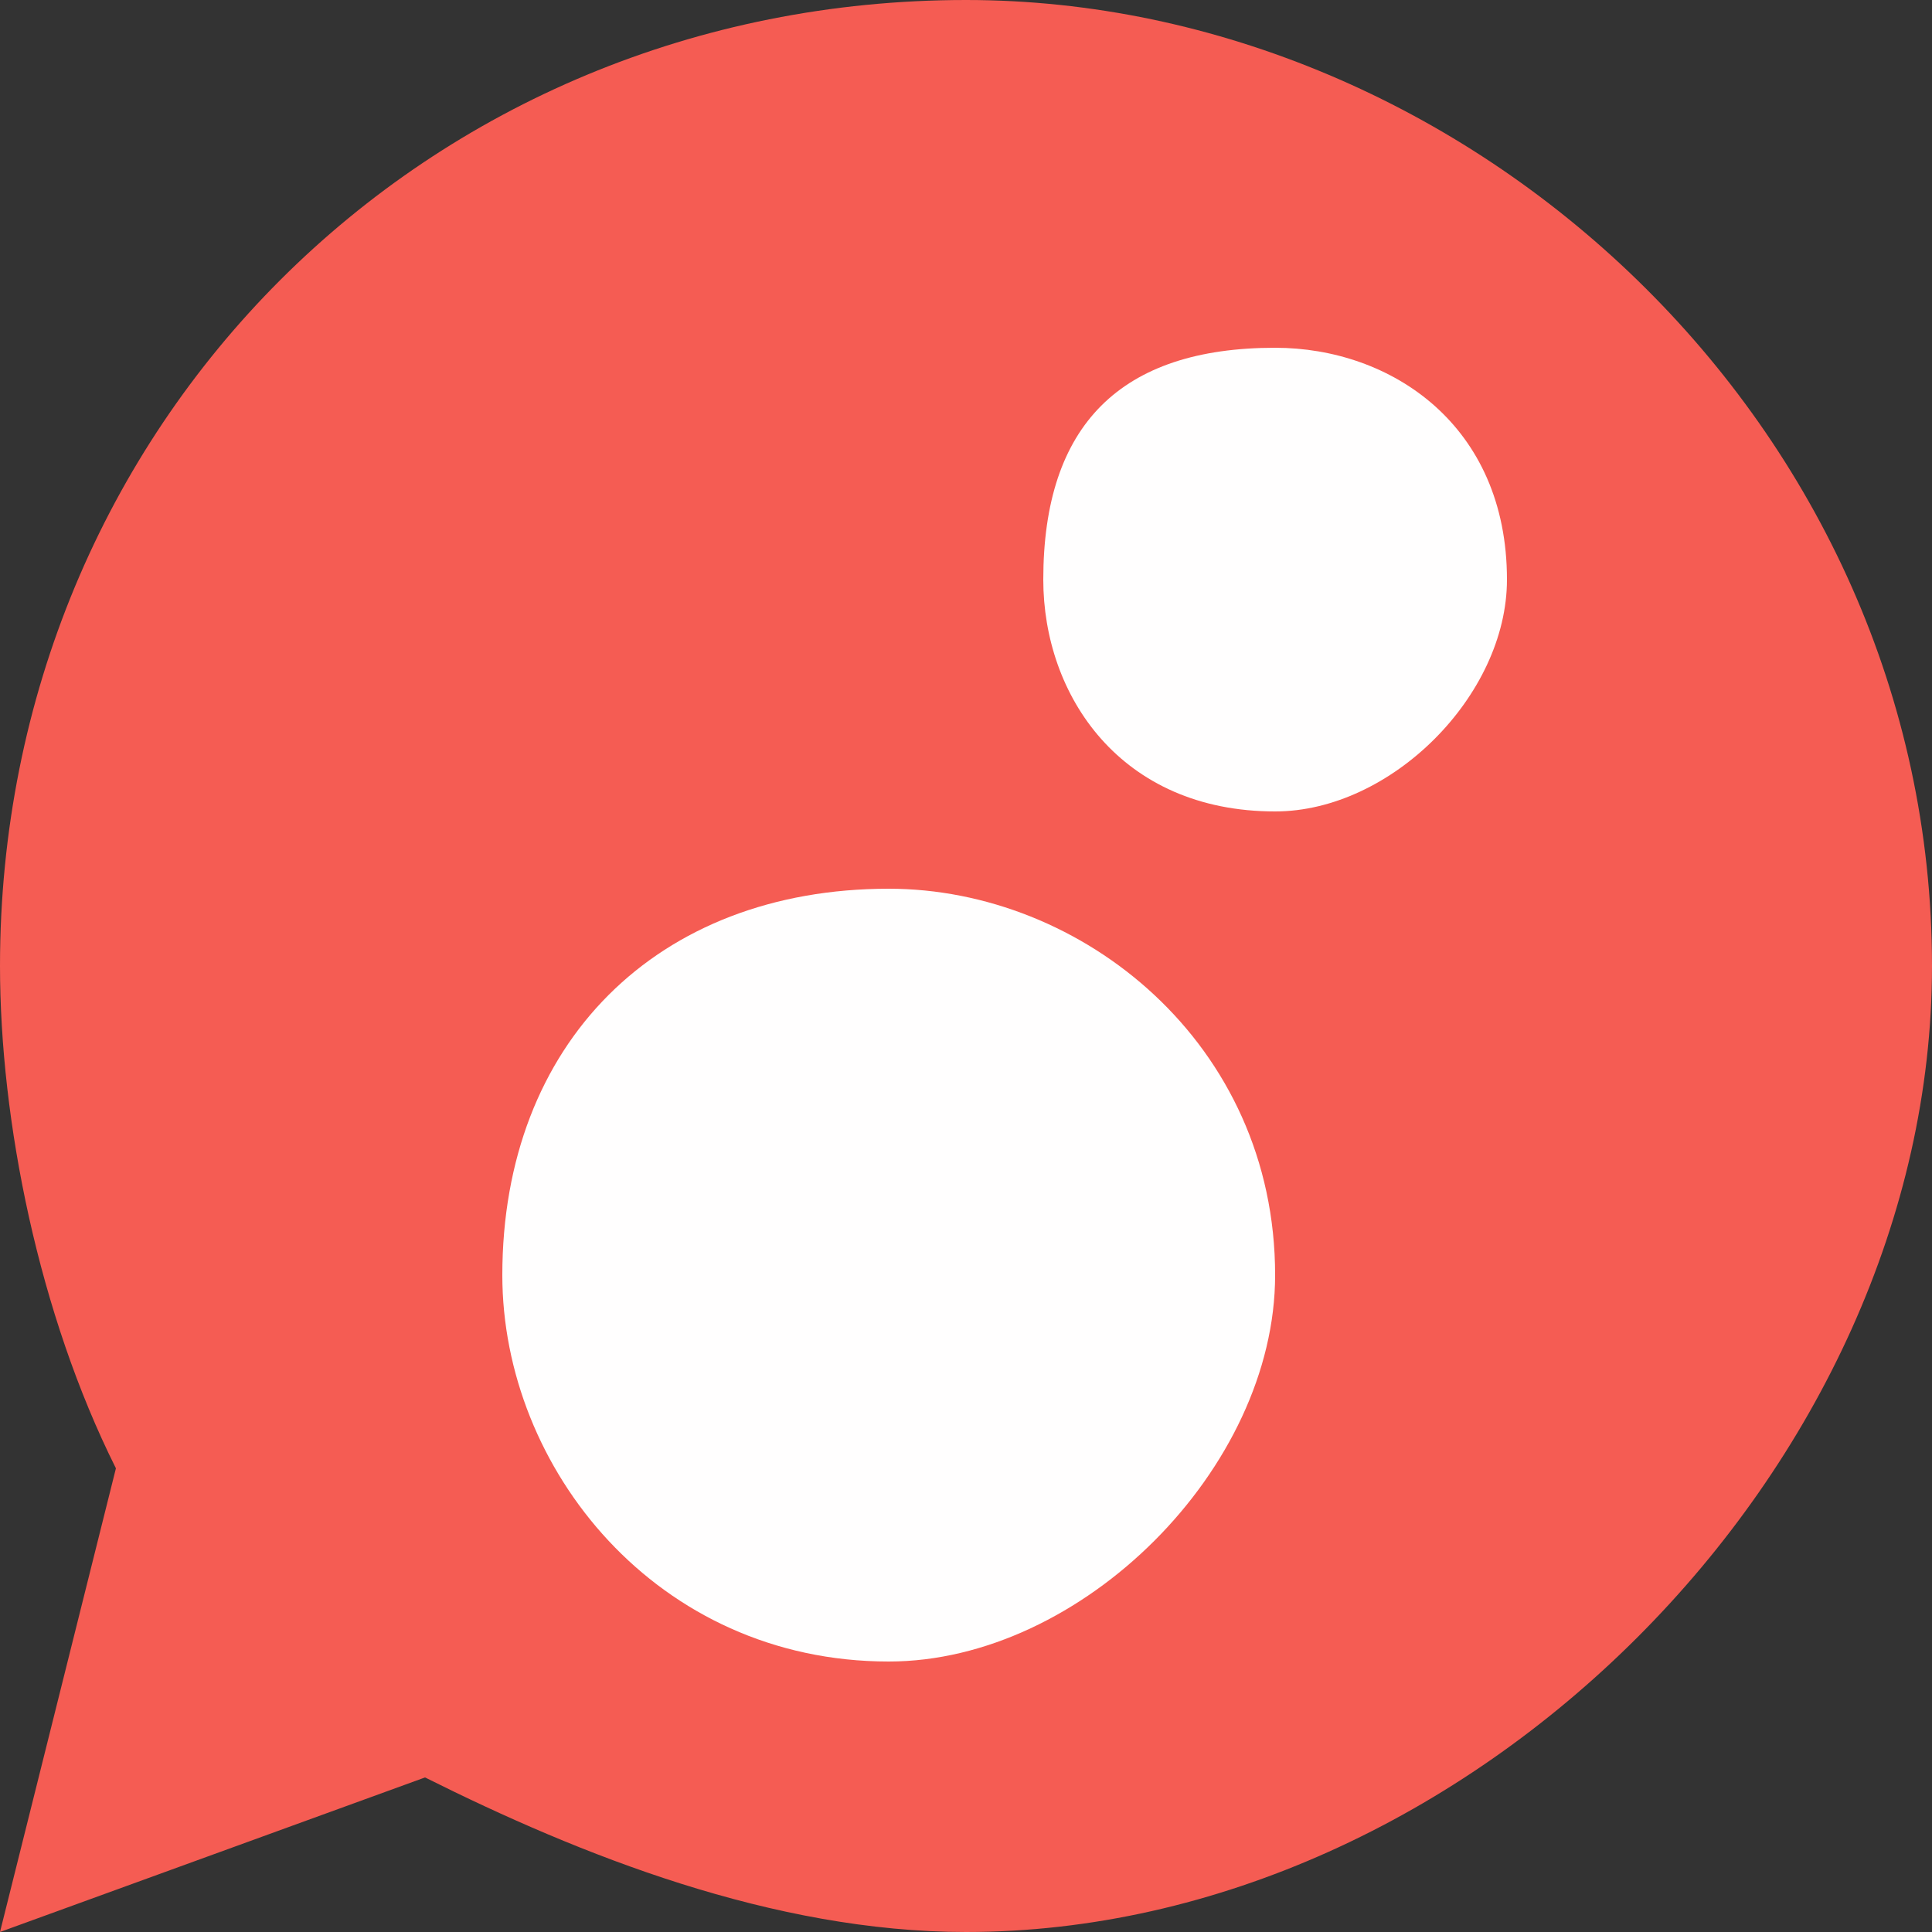 <svg width="50px" height="50px" xmlns="http://www.w3.org/2000/svg" version="1.1">
	<rect width="100%" height="100%" fill="#333333" stroke="none"/>
	<path id="contact_outer" d="M25,50 C20,50 15,48 11,46 L0,50 L3,38 C1,34 0,29 0,25 C0,11 11,0 25,0 C38,0 50,11 50,25 C50,38 38,50 25,50 L25,50 Z M25,50" fill="rgb(245,92,83)"></path>
	<path id="contact_shape1" d="M23,43 C28,43 33,38 33,33 C33,27 28,23 23,23 C17,23 13,27 13,33 C13,38 17,43 23,43 Z M23,43" fill="rgb(255,254,254)"></path>
	<path id="contact_shape2" d="M33,21 C36,21 39,18 39,15 C39,11 36,9 33,9 C29,9 27,11 27,15 C27,18 29,21 33,21 Z M33,21" fill="rgb(255,254,254)"></path>
</svg>